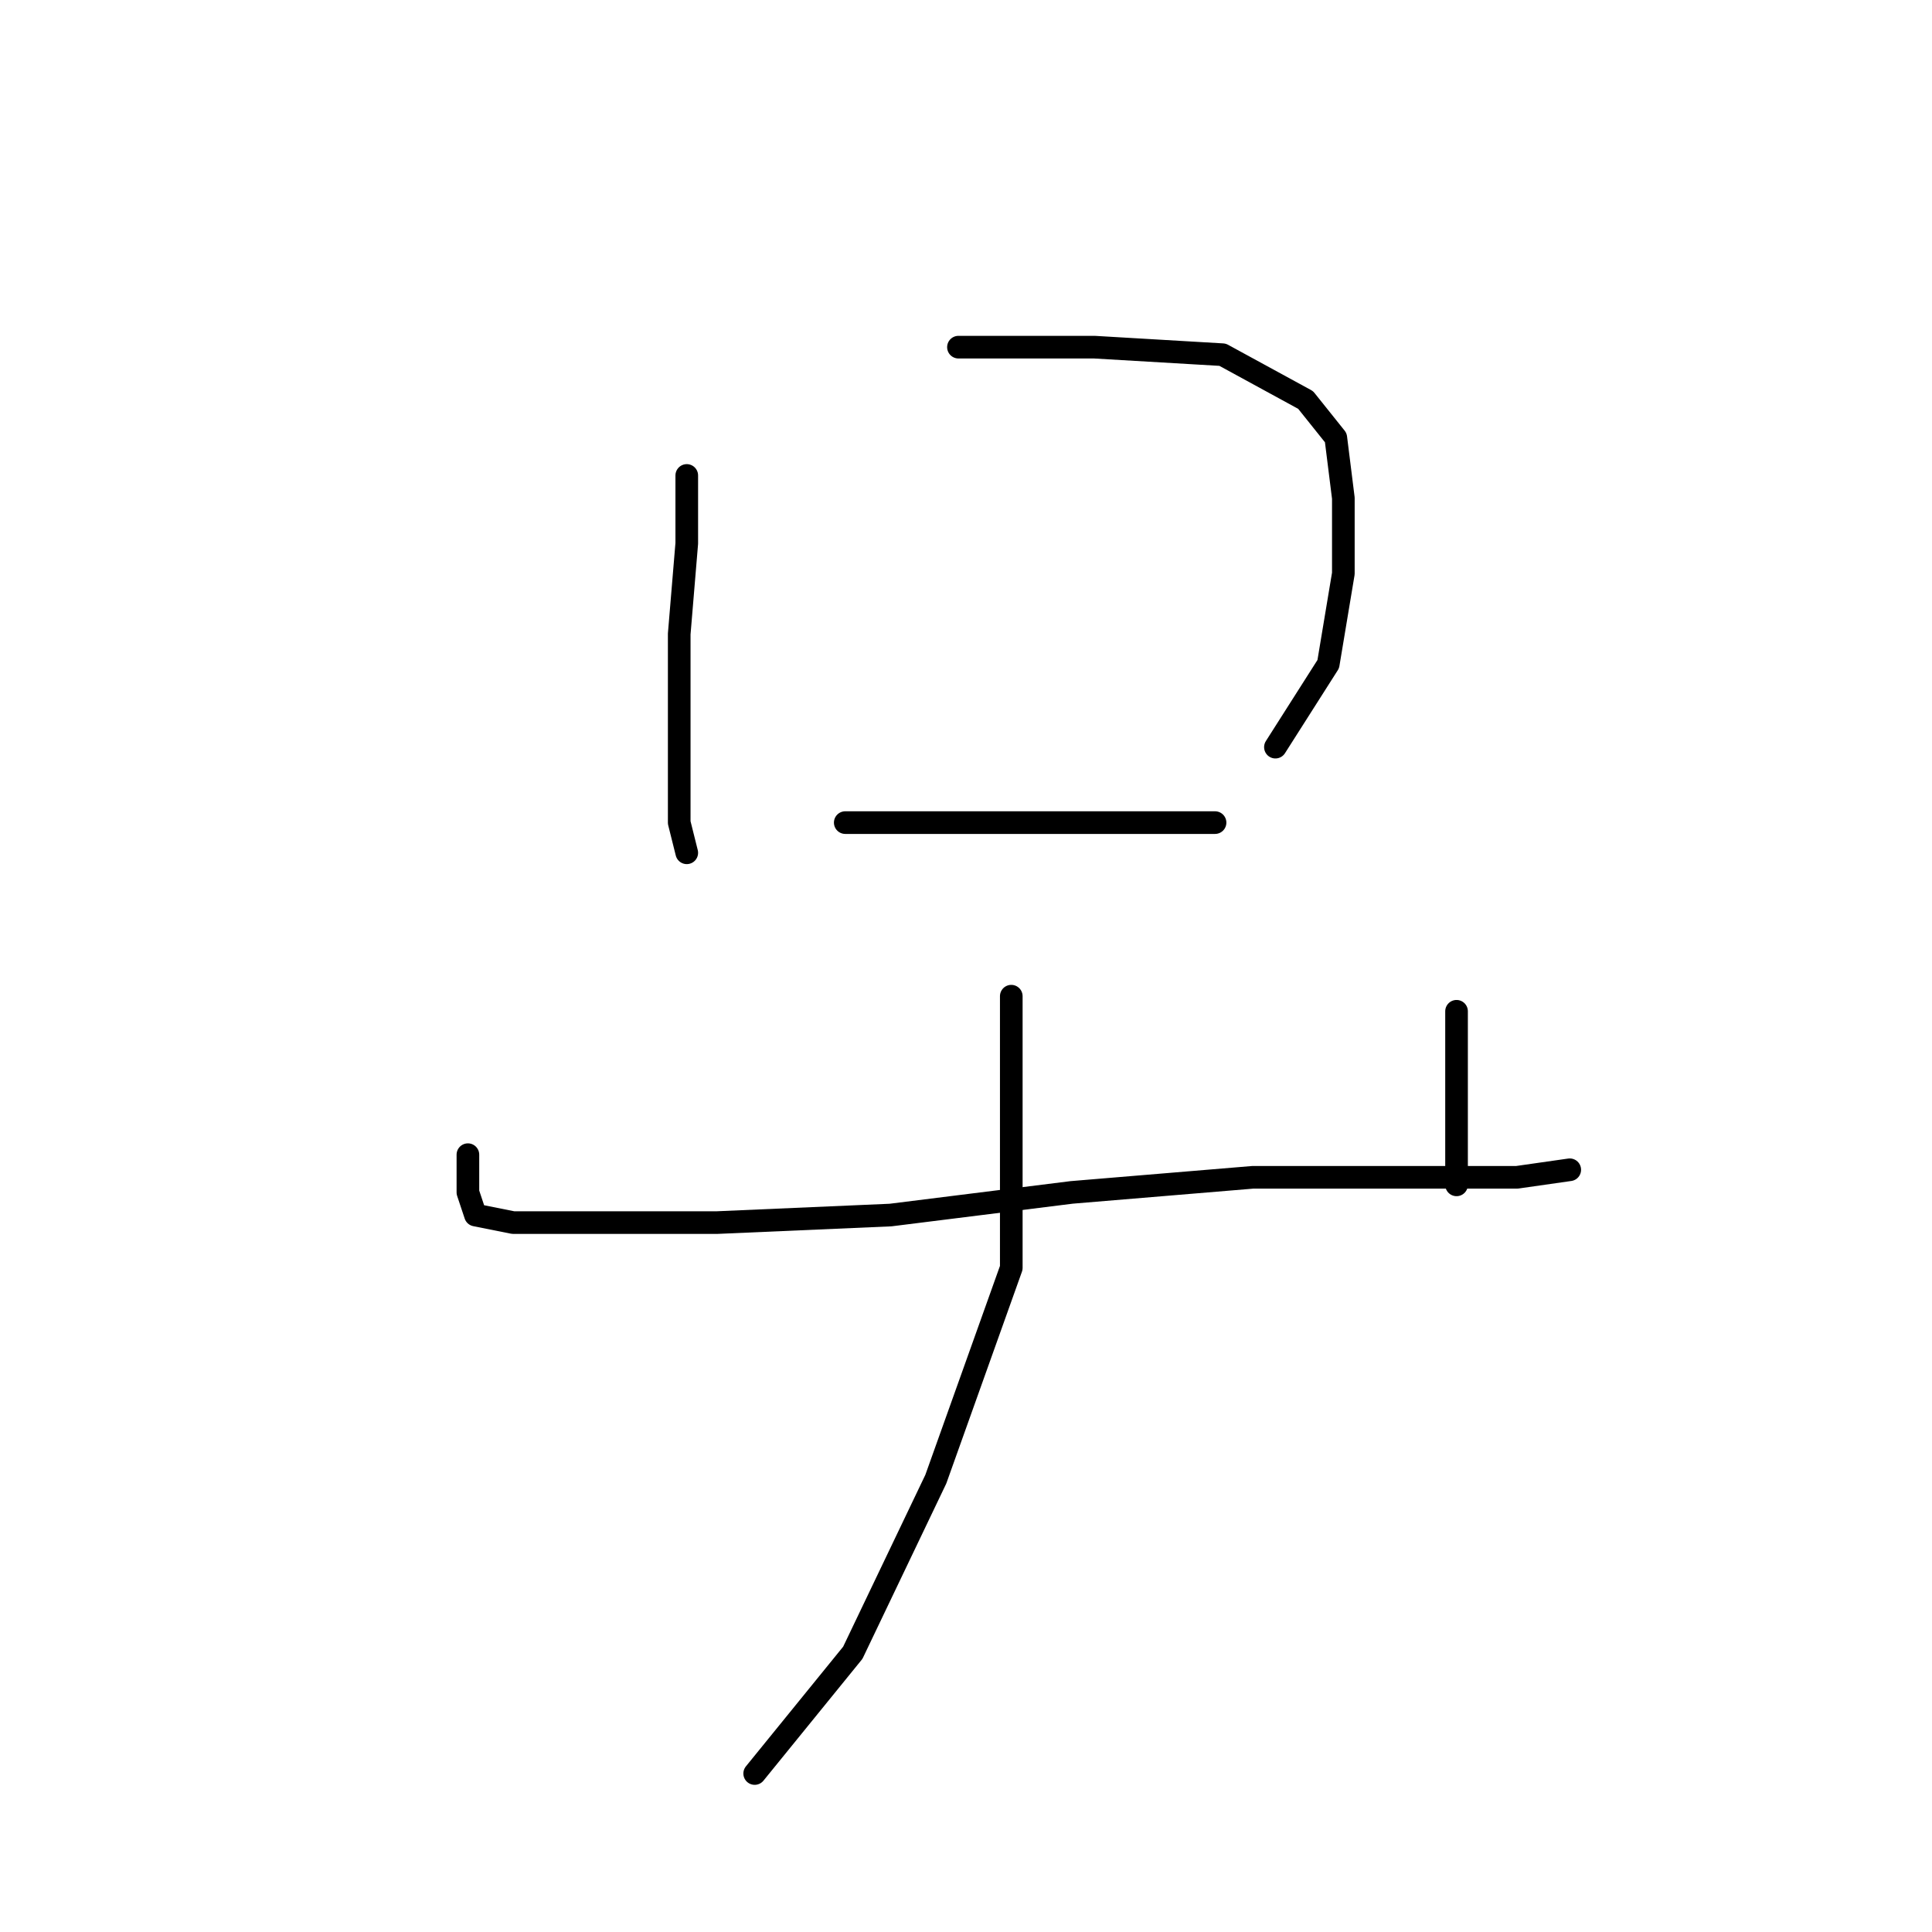 <?xml version="1.0" standalone="no"?>
    <svg width="256" height="256" xmlns="http://www.w3.org/2000/svg" version="1.1">
    <polyline stroke="black" stroke-width="3" stroke-linecap="round" fill="transparent" stroke-linejoin="round" points="91 63 91 72 90 84 90 98 90 109 91 113 91 113 " />
        <polyline stroke="black" stroke-width="3" stroke-linecap="round" fill="transparent" stroke-linejoin="round" points="127 46 145 46 162 47 173 53 177 58 178 66 178 76 176 88 169 99 169 99 " />
        <polyline stroke="black" stroke-width="3" stroke-linecap="round" fill="transparent" stroke-linejoin="round" points="112 109 125 109 140 109 155 109 161 109 161 109 " />
        <polyline stroke="black" stroke-width="3" stroke-linecap="round" fill="transparent" stroke-linejoin="round" points="62 153 62 158 63 161 68 162 79 162 95 162 118 161 142 158 166 156 185 156 201 156 208 155 208 155 " />
        <polyline stroke="black" stroke-width="3" stroke-linecap="round" fill="transparent" stroke-linejoin="round" points="193 134 193 138 193 147 193 157 193 157 " />
        <polyline stroke="black" stroke-width="3" stroke-linecap="round" fill="transparent" stroke-linejoin="round" points="134 132 134 145 134 168 124 196 113 219 100 235 100 235 " />
        </svg>